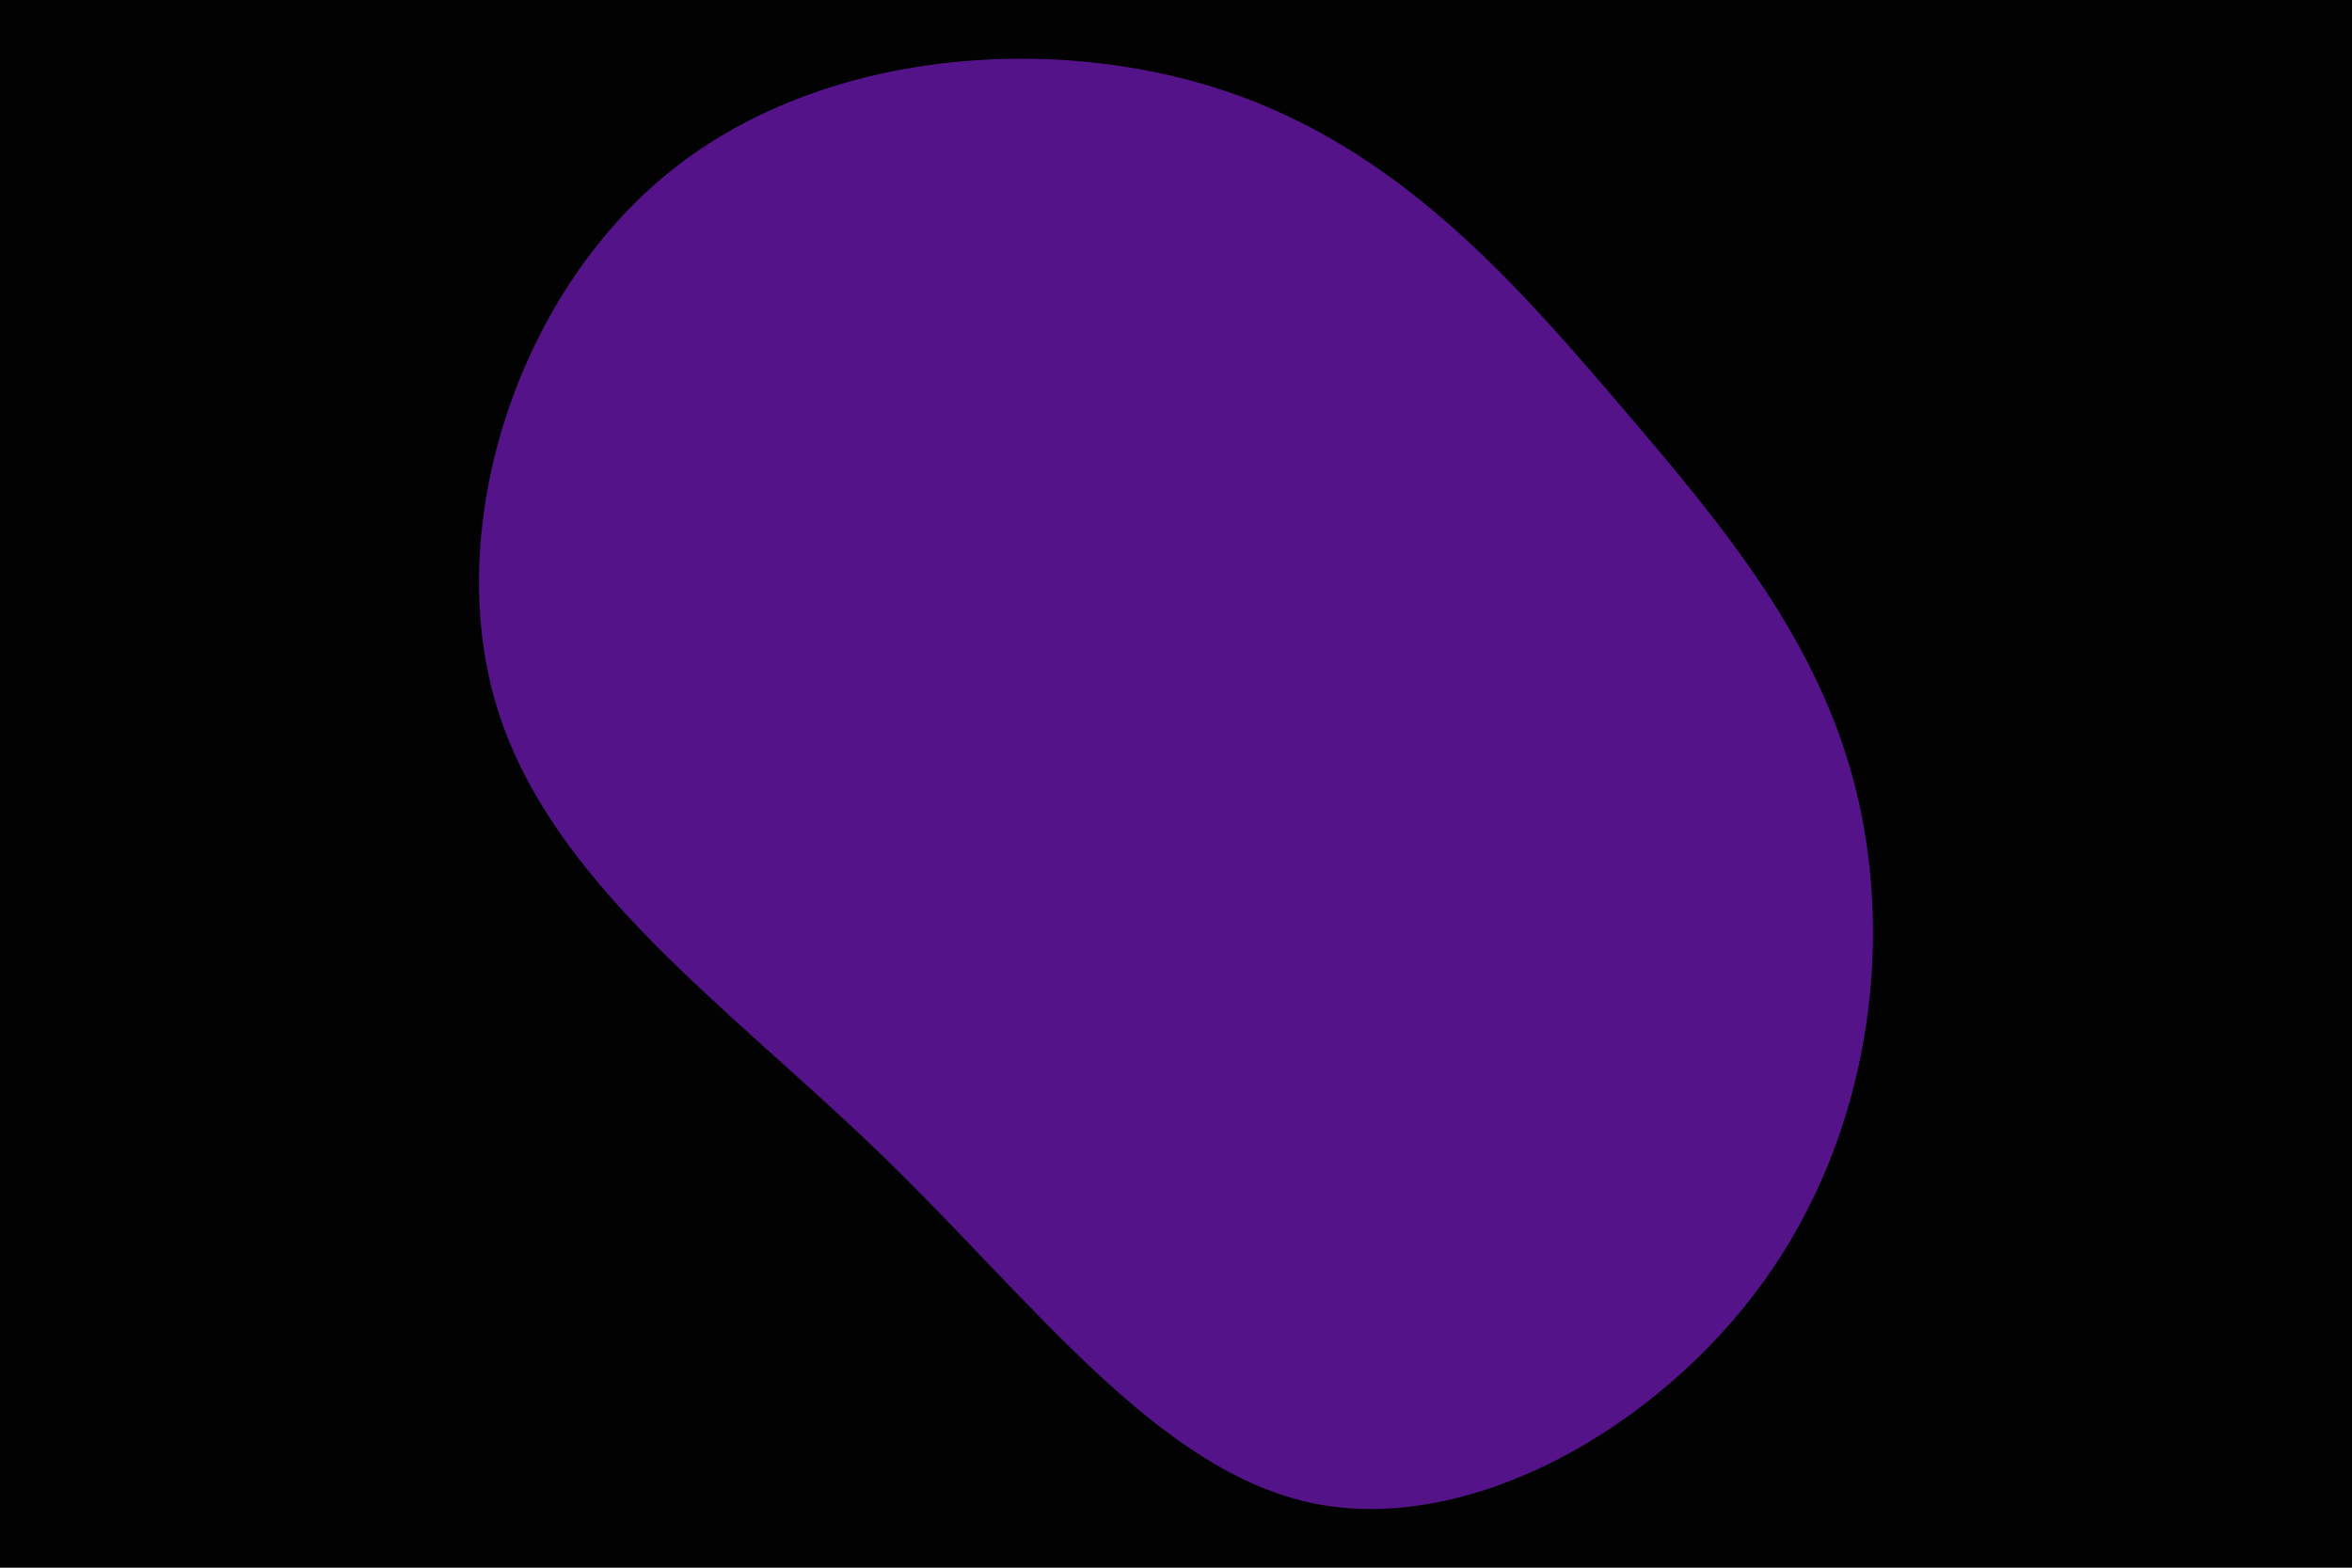 <svg id="visual" viewBox="0 0 900 600" width="900" height="600" xmlns="http://www.w3.org/2000/svg" xmlns:xlink="http://www.w3.org/1999/xlink" version="1.1"><rect x="0" y="0" width="900" height="600" fill="#020202"></rect><g transform="translate(490.622 290.301)"><path d="M128.9 -135.7C169.4 -88.4 206.2 -44.2 220 13.8C233.9 71.9 224.8 143.8 184.3 200.1C143.8 256.4 71.9 297.2 12.1 285.1C-47.6 272.9 -95.2 207.9 -153.4 151.6C-211.6 95.2 -280.3 47.6 -300.7 -20.4C-321.1 -88.4 -293.1 -176.8 -234.9 -224.1C-176.8 -271.4 -88.4 -277.7 -22.1 -255.6C44.2 -233.5 88.4 -183.1 128.9 -135.7" fill="#541388"></path></g></svg>
